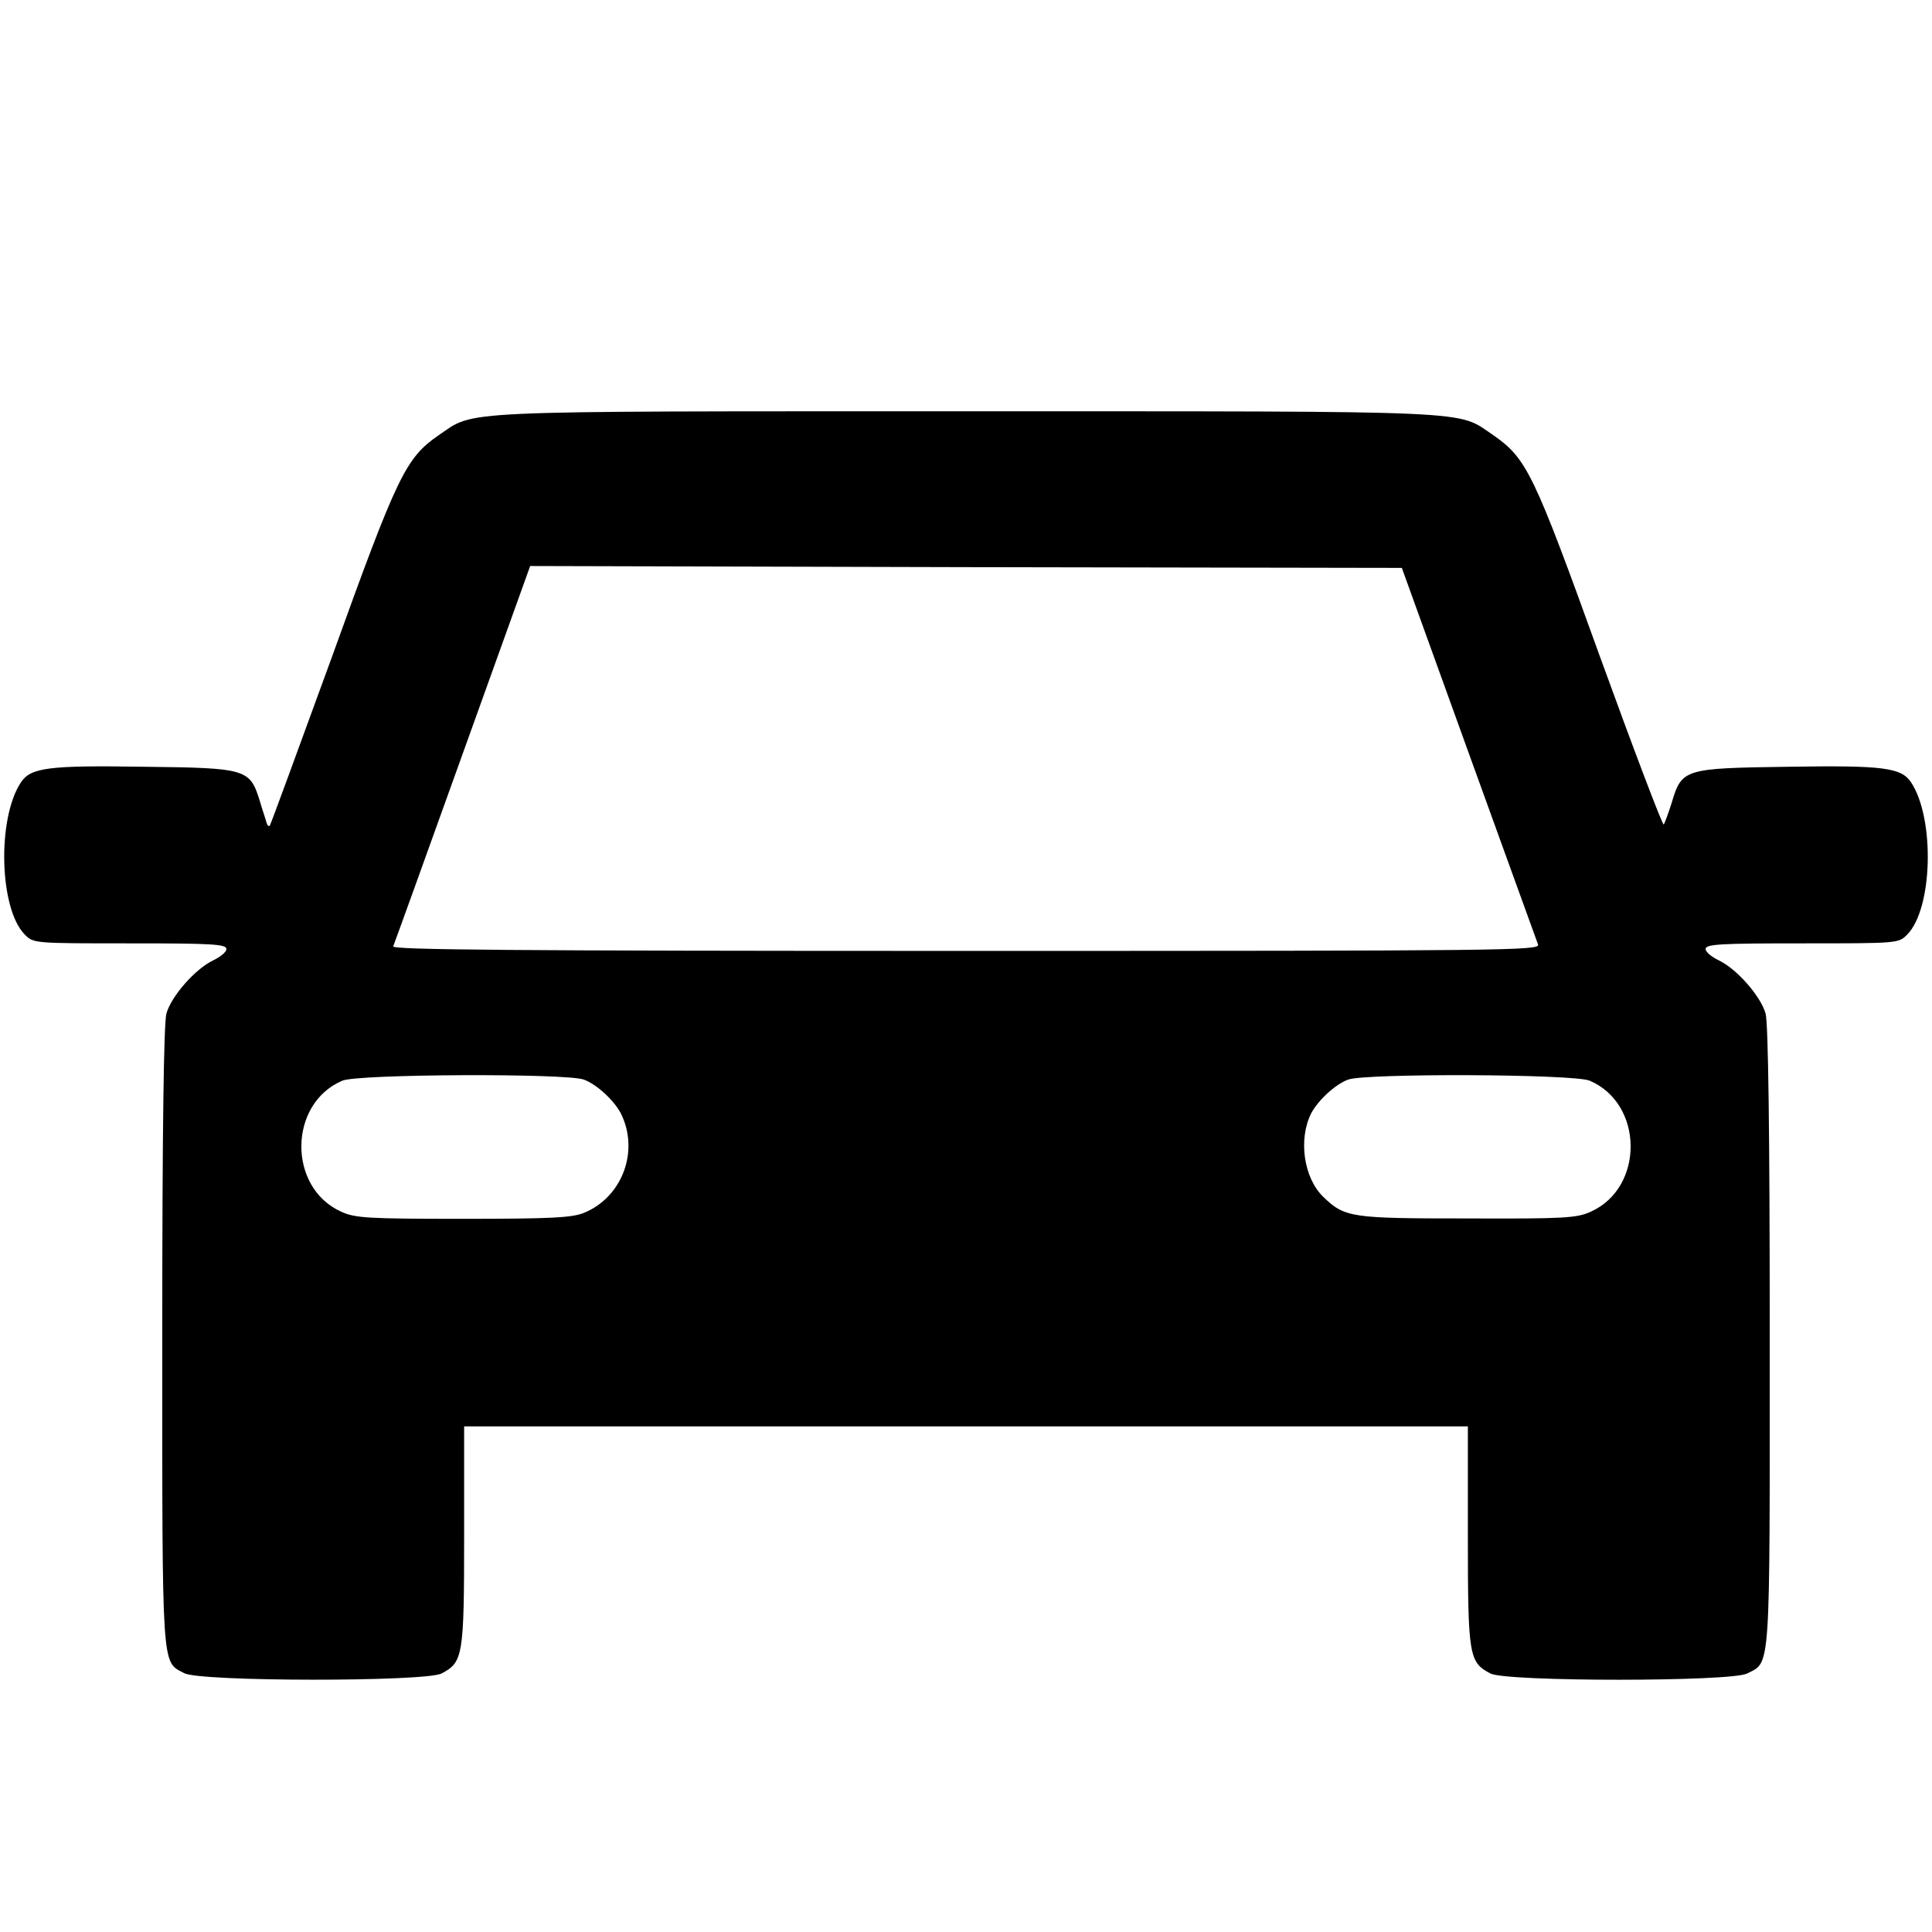 <svg xmlns:xlink="http://www.w3.org/1999/xlink" xmlns="http://www.w3.org/2000/svg" width="18" height="18" viewBox="0 0 5120 4700"><path id="phZEgK8AW" d="M488 4224 c-60 -32 -58 3 -58 -891 0 -550 4 -831 11 -857 13 -46 76 -118 124 -141 19 -9 35 -22 35 -30 0 -13 -39 -15 -255 -15 -255 0 -256 0 -279 -23 -68 -68 -74 -307 -11 -403 26 -40 73 -46 327 -42 271 3 280 6 306 89 7 24 16 50 18 58 2 8 6 12 9 9 2 -2 76 -204 165 -448 174 -483 195 -526 283 -587 98 -66 21 -63 1397 -63 1376 0 1299 -3 1397 63 89 62 107 99 283 587 90 248 166 448 169 445 3 -4 12 -29 21 -57 27 -91 33 -92 308 -96 254 -4 301 2 327 42 63 96 57 335 -11 403 -23 23 -24 23 -279 23 -216 0 -255 2 -255 15 0 8 16 21 35 30 48 23 111 95 124 141 7 26 11 307 11 857 0 898 3 860 -60 892 -43 22 -637 22 -680 0 -57 -30 -60 -45 -60 -365 l0 -290 -1330 0 -1330 0 0 290 c0 320 -3 335 -60 365 -43 22 -641 22 -682 -1z m1060 -1220 c102 -42 147 -165 97 -264 -18 -34 -64 -77 -98 -89 -45 -17 -599 -15 -640 3 -143 61 -145 283 -3 347 37 17 69 19 324 19 233 0 289 -3 320 -16z m2668 -3 c142 -64 140 -286 -3 -347 -41 -18 -595 -20 -640 -3 -34 12 -80 55 -98 89 -35 69 -20 172 32 222 57 55 74 57 383 57 257 1 289 -1 326 -18z m-140 -708 c-4 -10 -86 -238 -184 -508 l-177 -490 -1155 -2 -1155 -3 -179 498 c-98 273 -181 503 -184 510 -3 9 304 12 1518 12 1444 0 1521 -1 1516 -17z"></path></svg>
